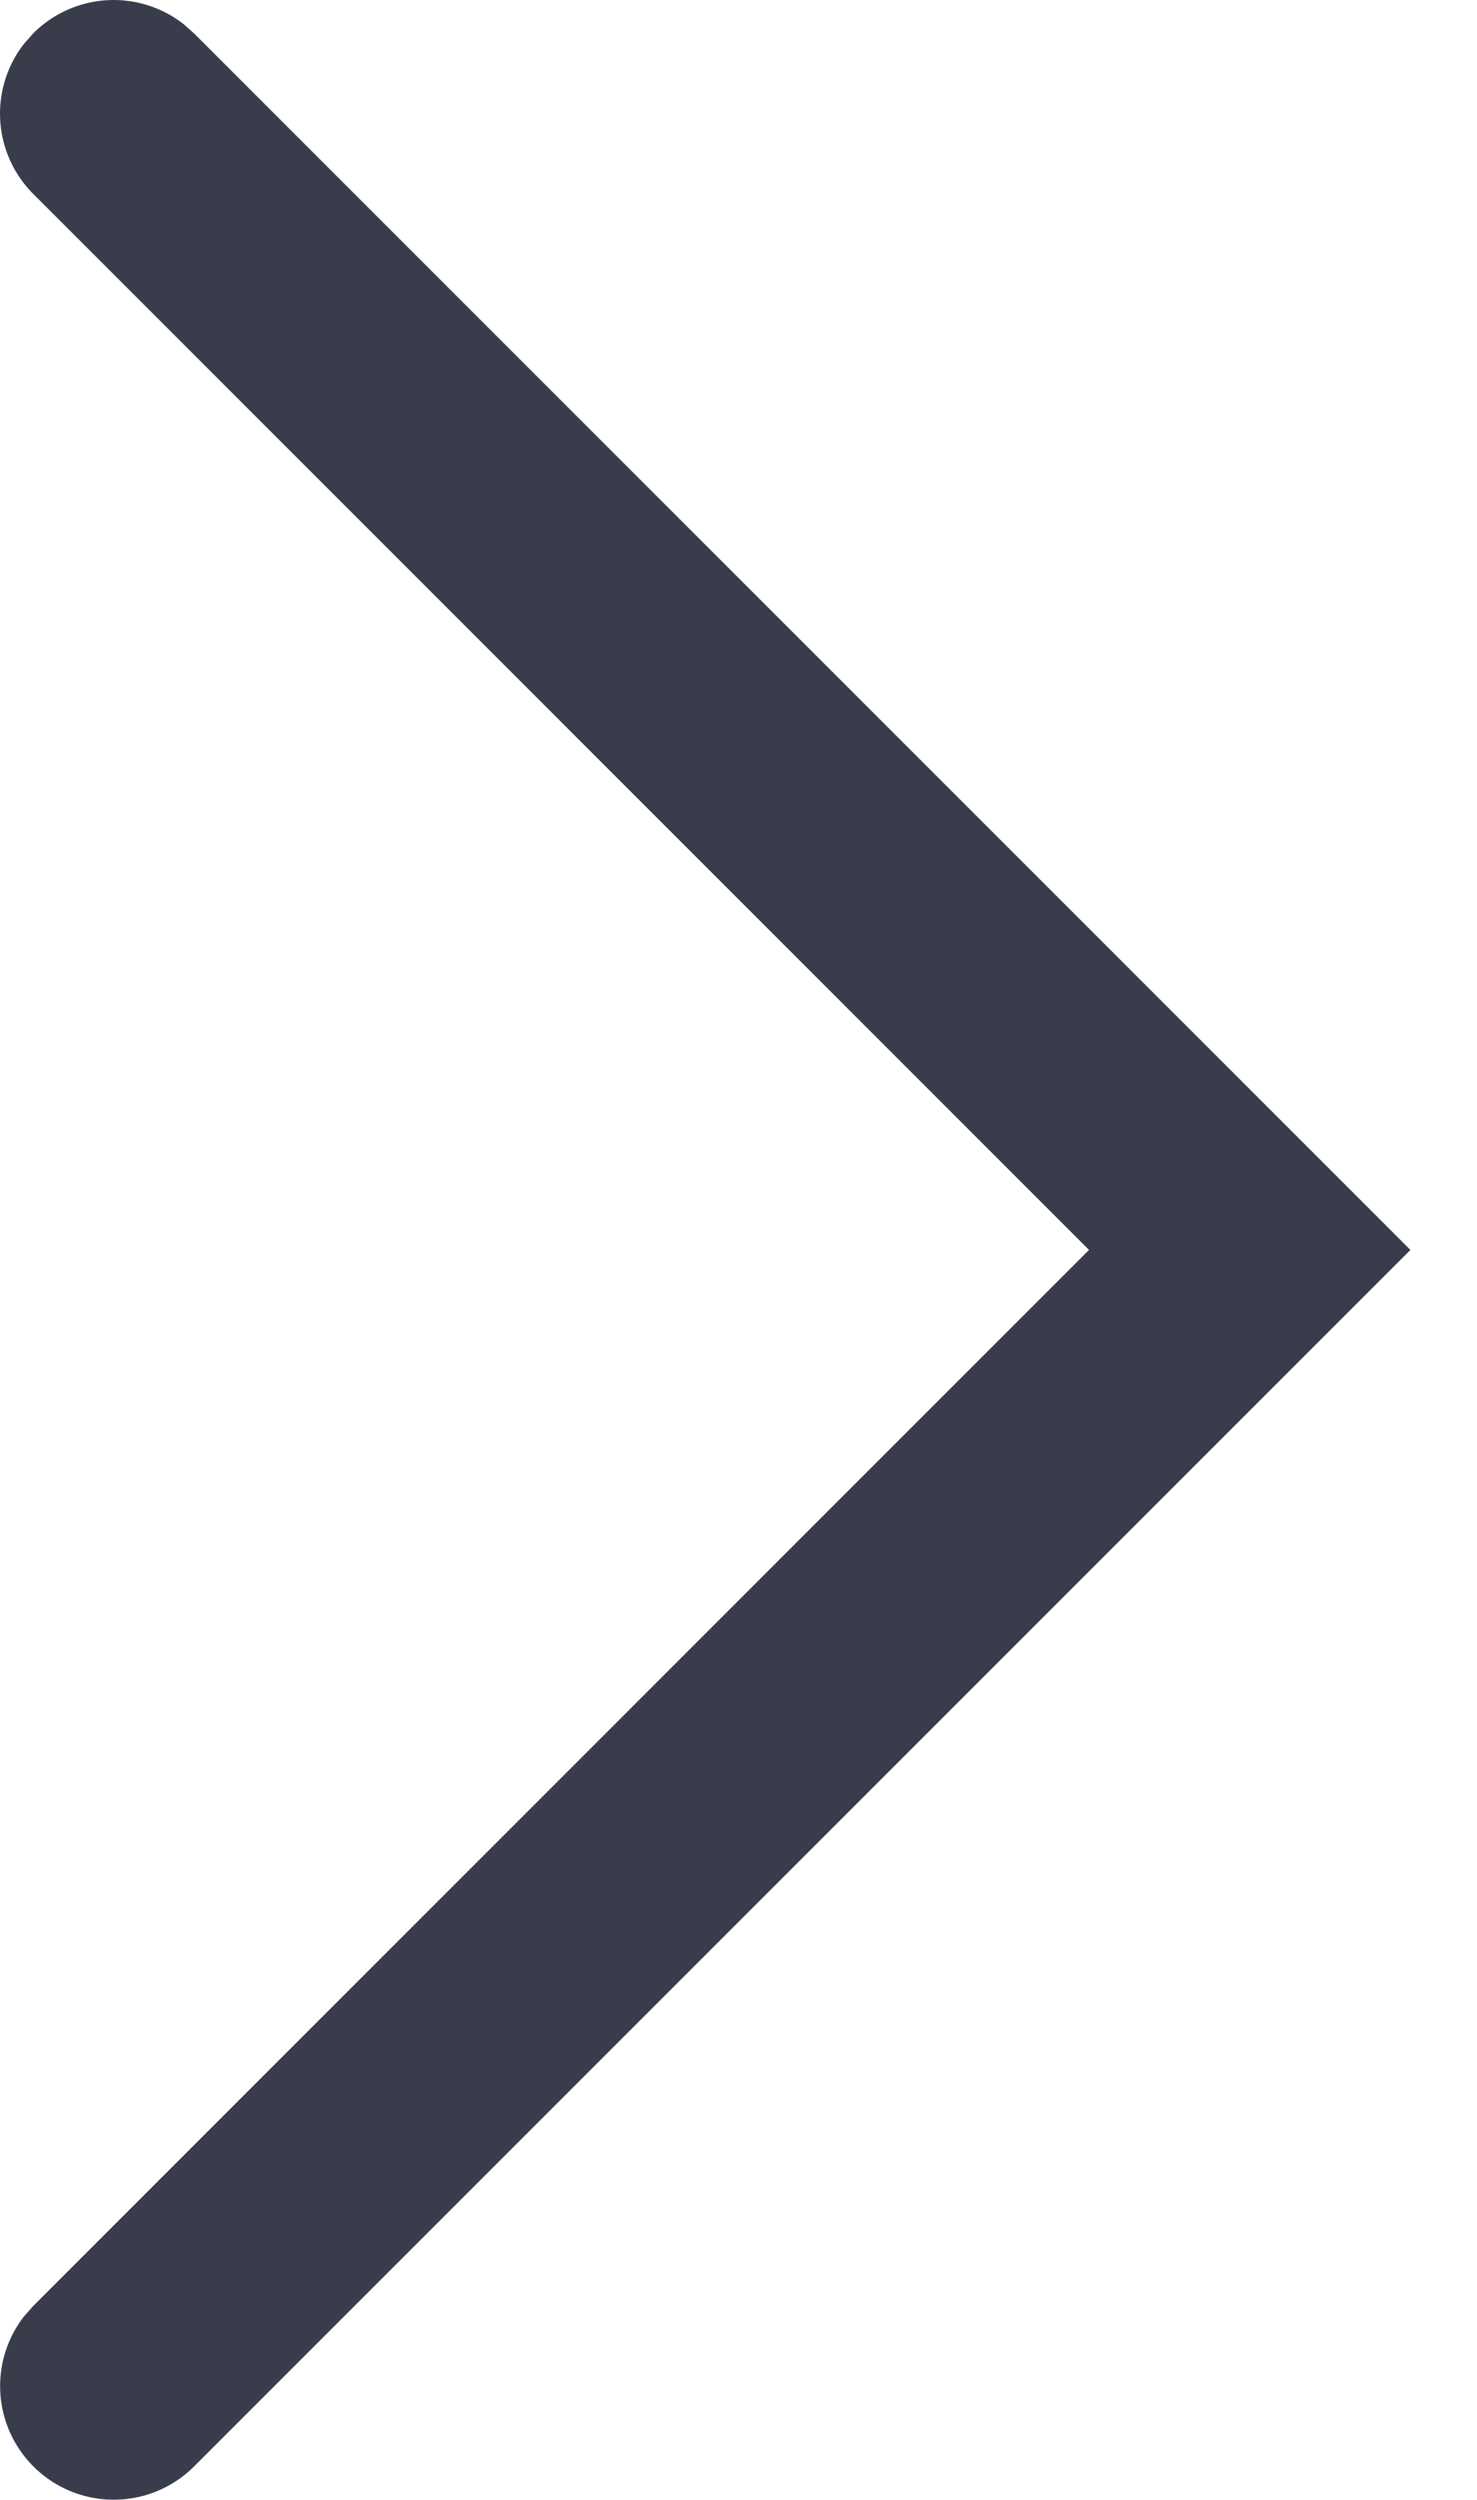 <svg xmlns="http://www.w3.org/2000/svg" width="13" height="22" viewBox="0 0 13 22">
    <path fill="#393D4B" fill-rule="nonzero" d="M.293.293A1 1 0 0 1 1.613.21l.094.083L12.414 11 1.707 21.707a1 1 0 0 1-1.497-1.32l.083-.094L9.585 11 .293 1.707A1 1 0 0 1 .21.387L.293.293z"/>
</svg>
